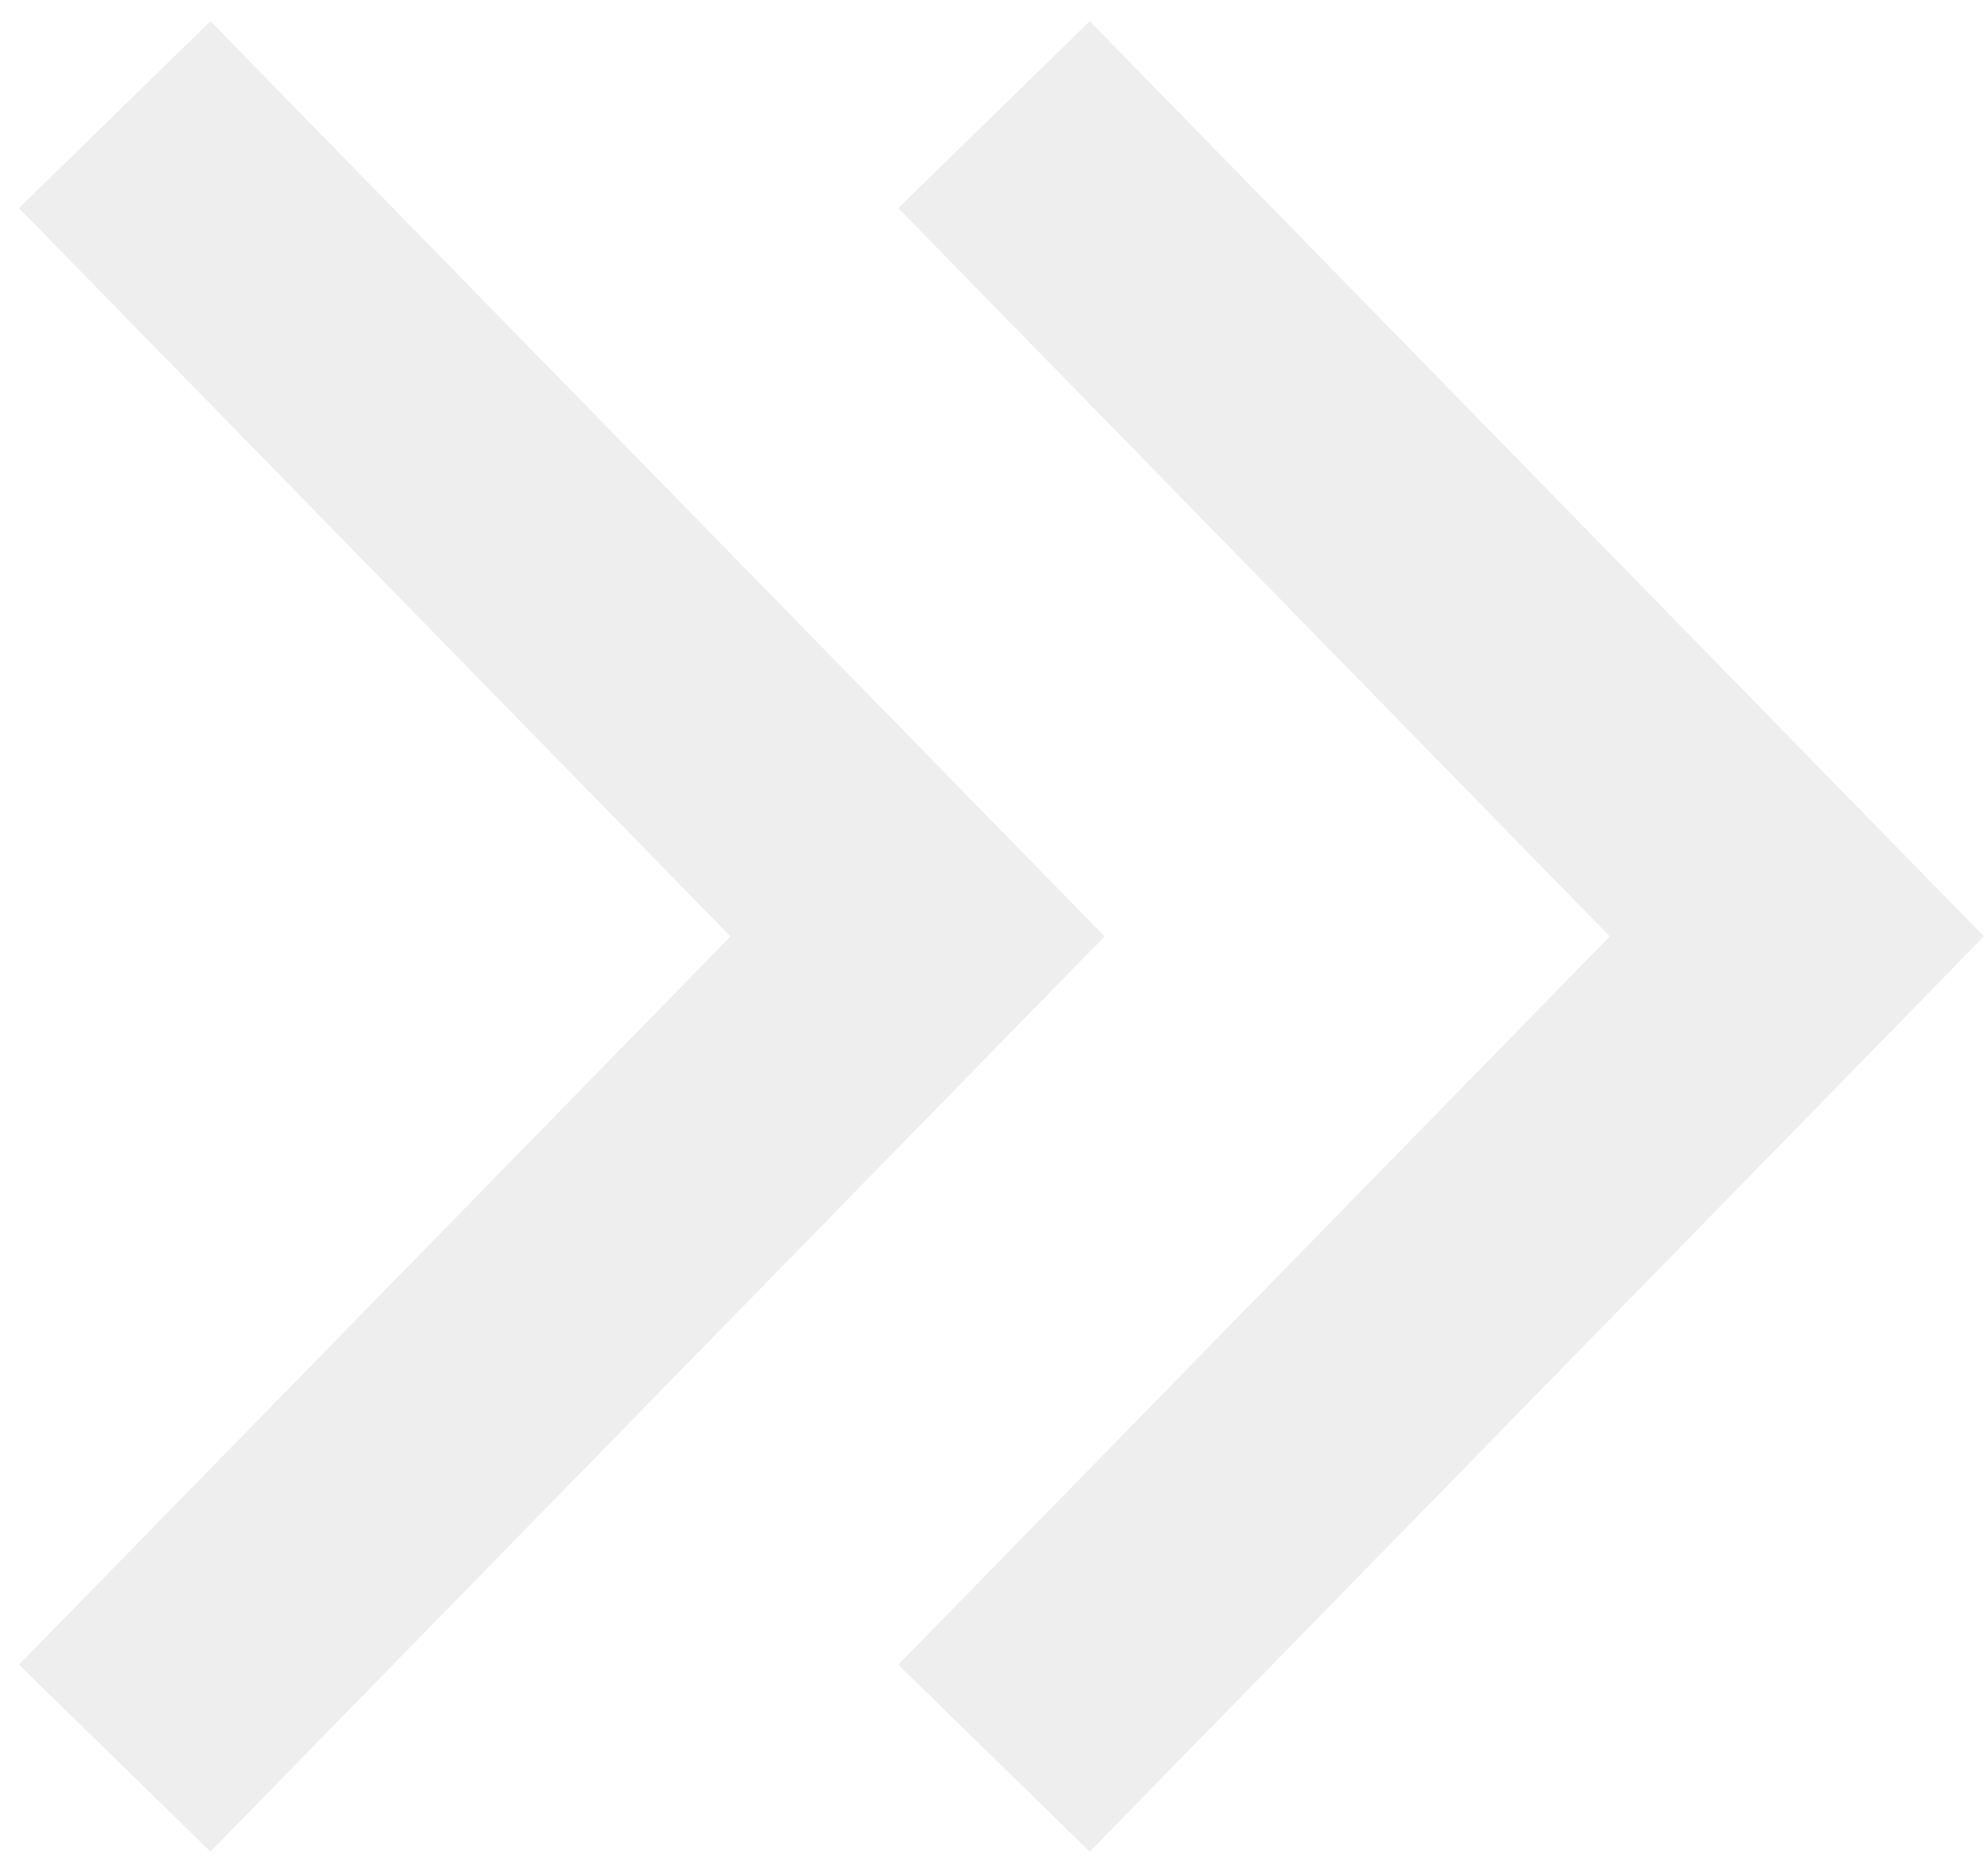 <svg width="52" height="49" viewBox="0 0 52 49" fill="none" xmlns="http://www.w3.org/2000/svg">
<path d="M26 3L47 24.5L26 46" stroke="#8E8E93" stroke-opacity="0.15" stroke-width="7"/>
<path d="M3 3L24 24.5L3 46" stroke="#8E8E93" stroke-opacity="0.15" stroke-width="7"/>
</svg>
